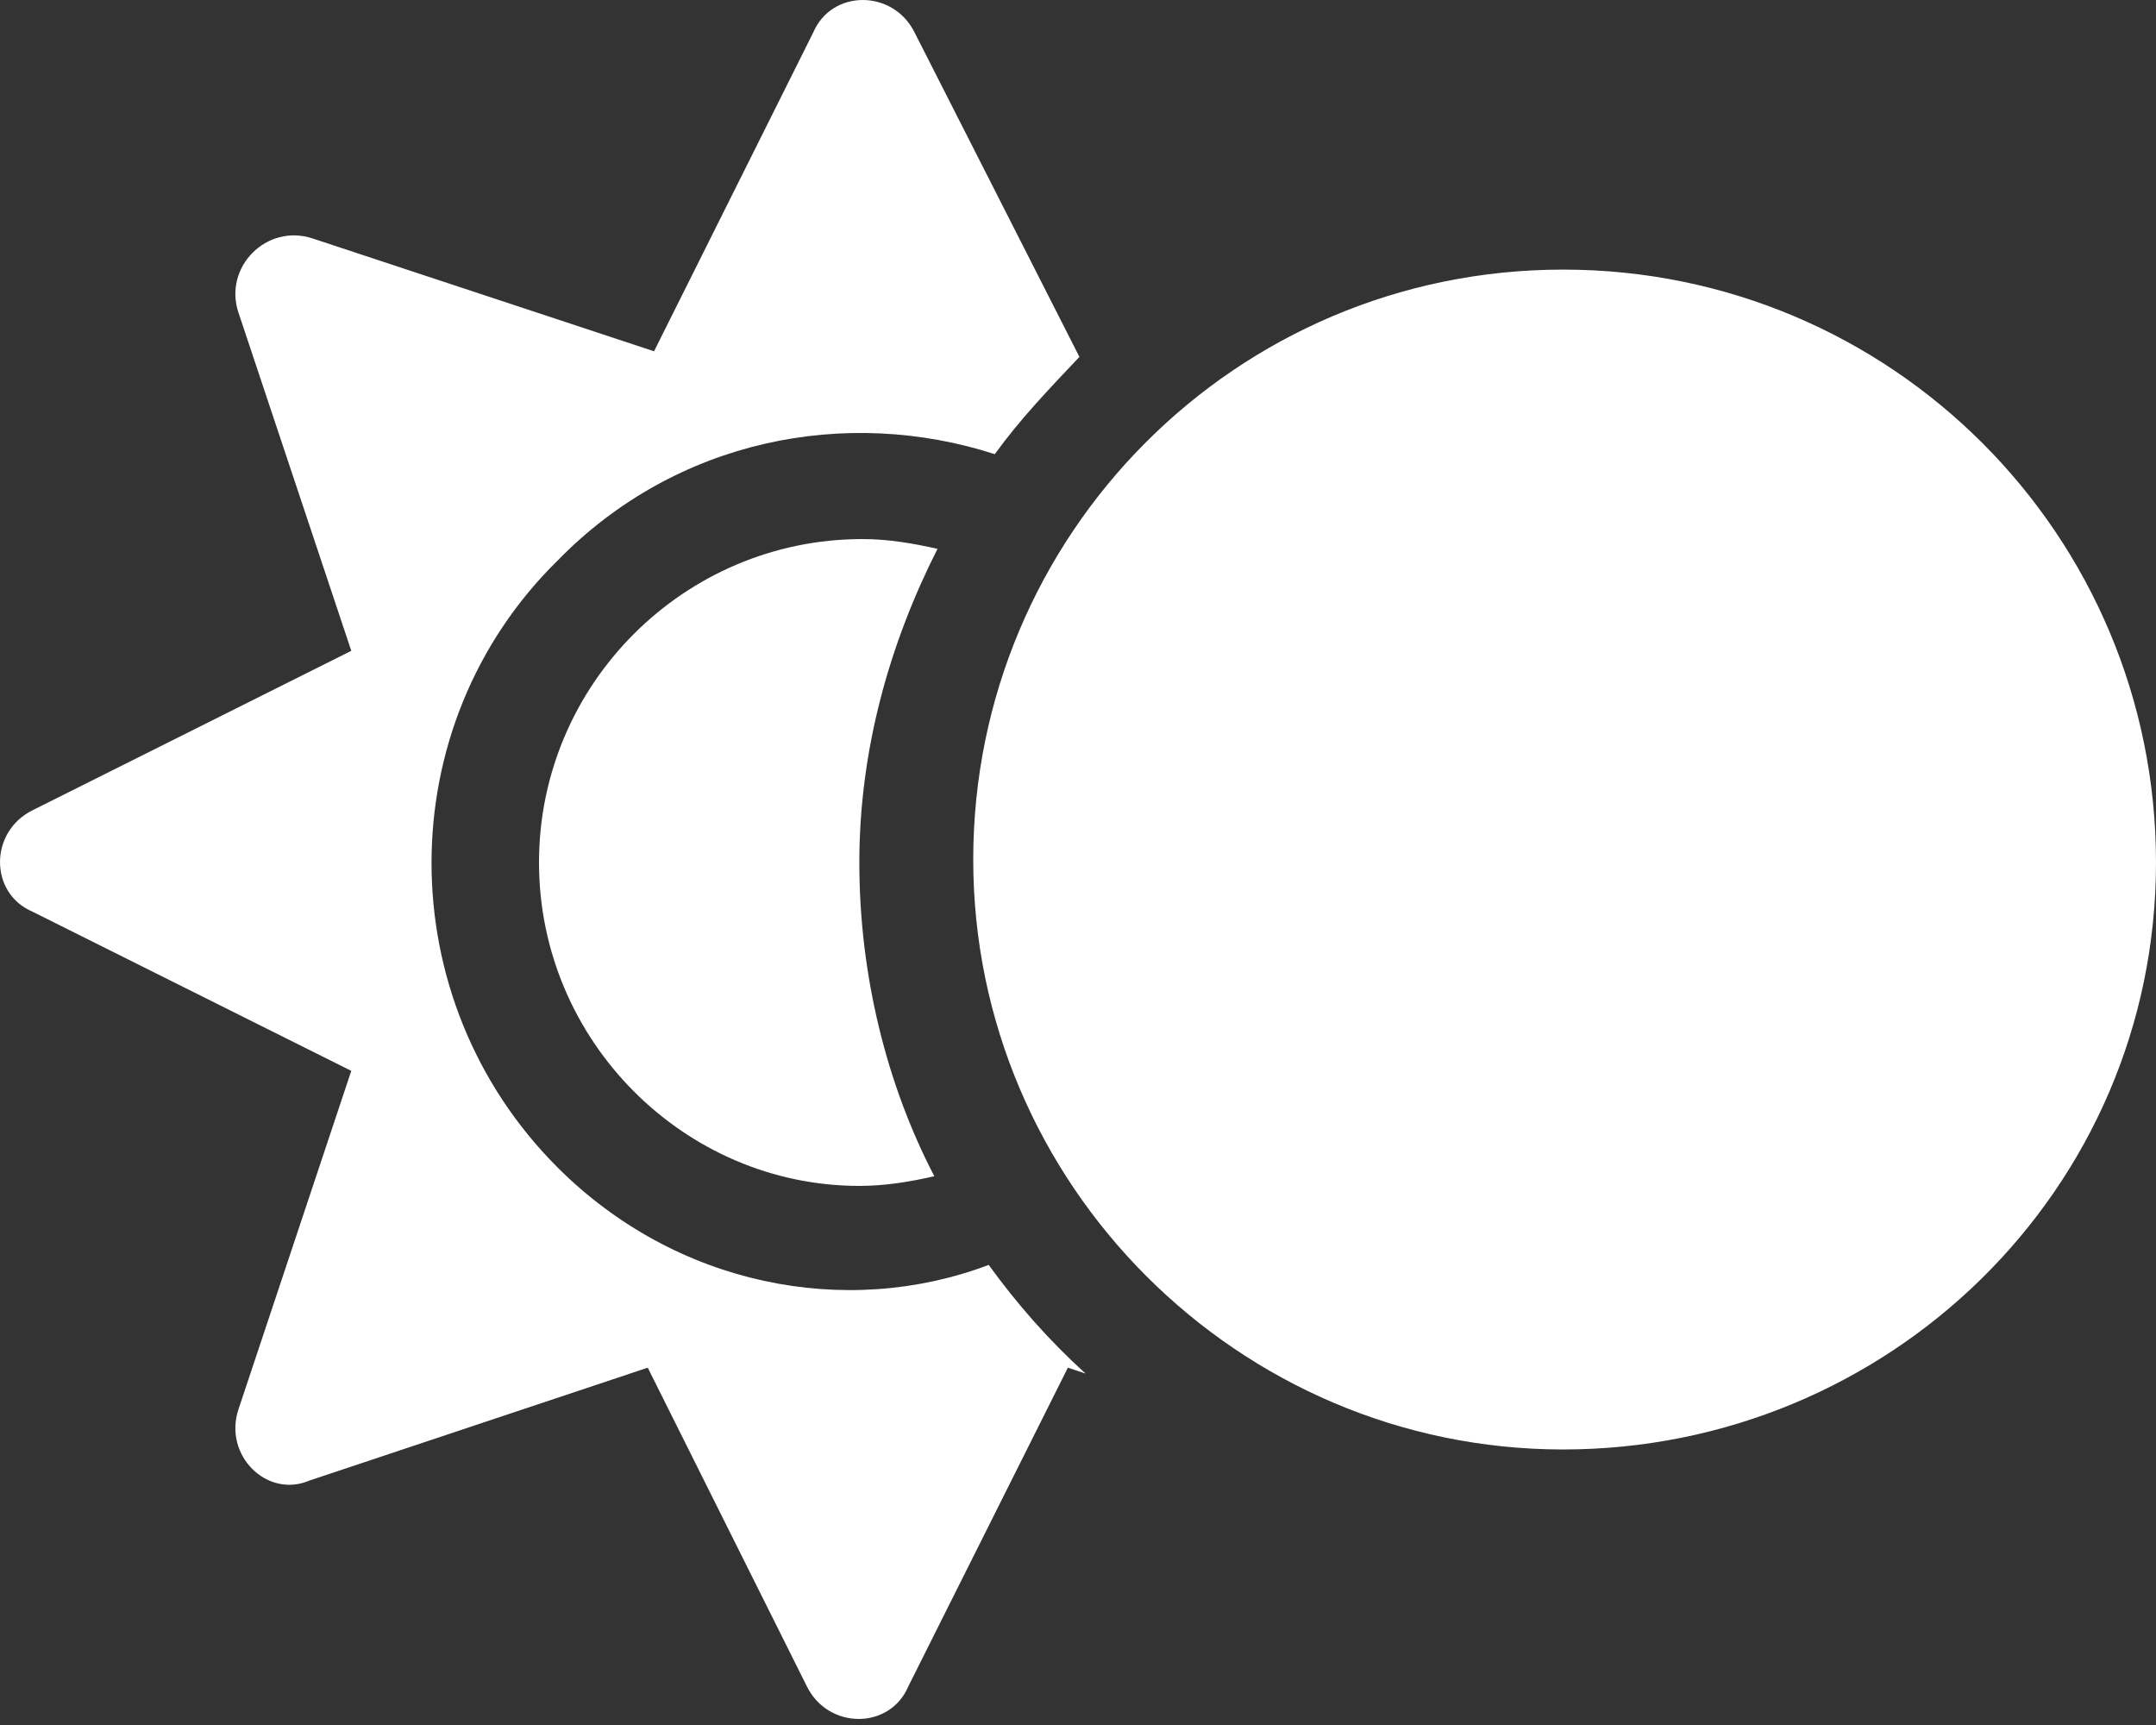 <svg xmlns="http://www.w3.org/2000/svg" viewBox="0 0 640 512"><rect x="0" y="0" width="640" height="512" fill="#333333" stroke="none"/><!--! Font Awesome Pro 6.1.1 by @fontawesome - https://fontawesome.com License - https://fontawesome.com/license (Commercial License) Copyright 2022 Fonticons, Inc. --><path fill="#ffffff" d="M464 80.02c-97.25 0-175.1 78.76-175.1 175.1s78.75 175.1 175.1 175.1S640 353.3 640 256S561.3 80.02 464 80.02zM165.5 346.5c-49.87-49.87-49.87-131.1 0-180.1C200.6 130.4 251 120.5 295.3 134.8c7.5-10.37 15.87-19.1 25.12-28.87L271.5 9.655c-6.375-12.87-24.62-12.87-30.1 0l-47.25 94.61L92.78 70.77C79.15 66.27 66.28 79.27 70.78 92.77l33.5 100.4L9.656 240.5c-12.87 6.374-12.87 24.62 0 30.1l94.62 47.24l-33.5 100.5c-4.5 13.62 8.5 26.5 21.1 21.1l100.4-33.5l47.25 94.61c6.375 12.87 24.62 12.87 30.1 0l47.37-94.61l5.25 1.75c-10.75-9.749-20.25-20.5-28.75-32.25C251 391.5 200.6 381.6 165.5 346.5zM256 160C203.1 160 160 203.1 160 256s43.12 95.99 95.1 95.99c7.75 0 15.12-1.25 22.25-2.875c-14.12-27.1-22.26-59.6-22.26-93.09S264.1 190.9 278.3 162.9C271.1 161.3 263.8 160 256 160z"/></svg>